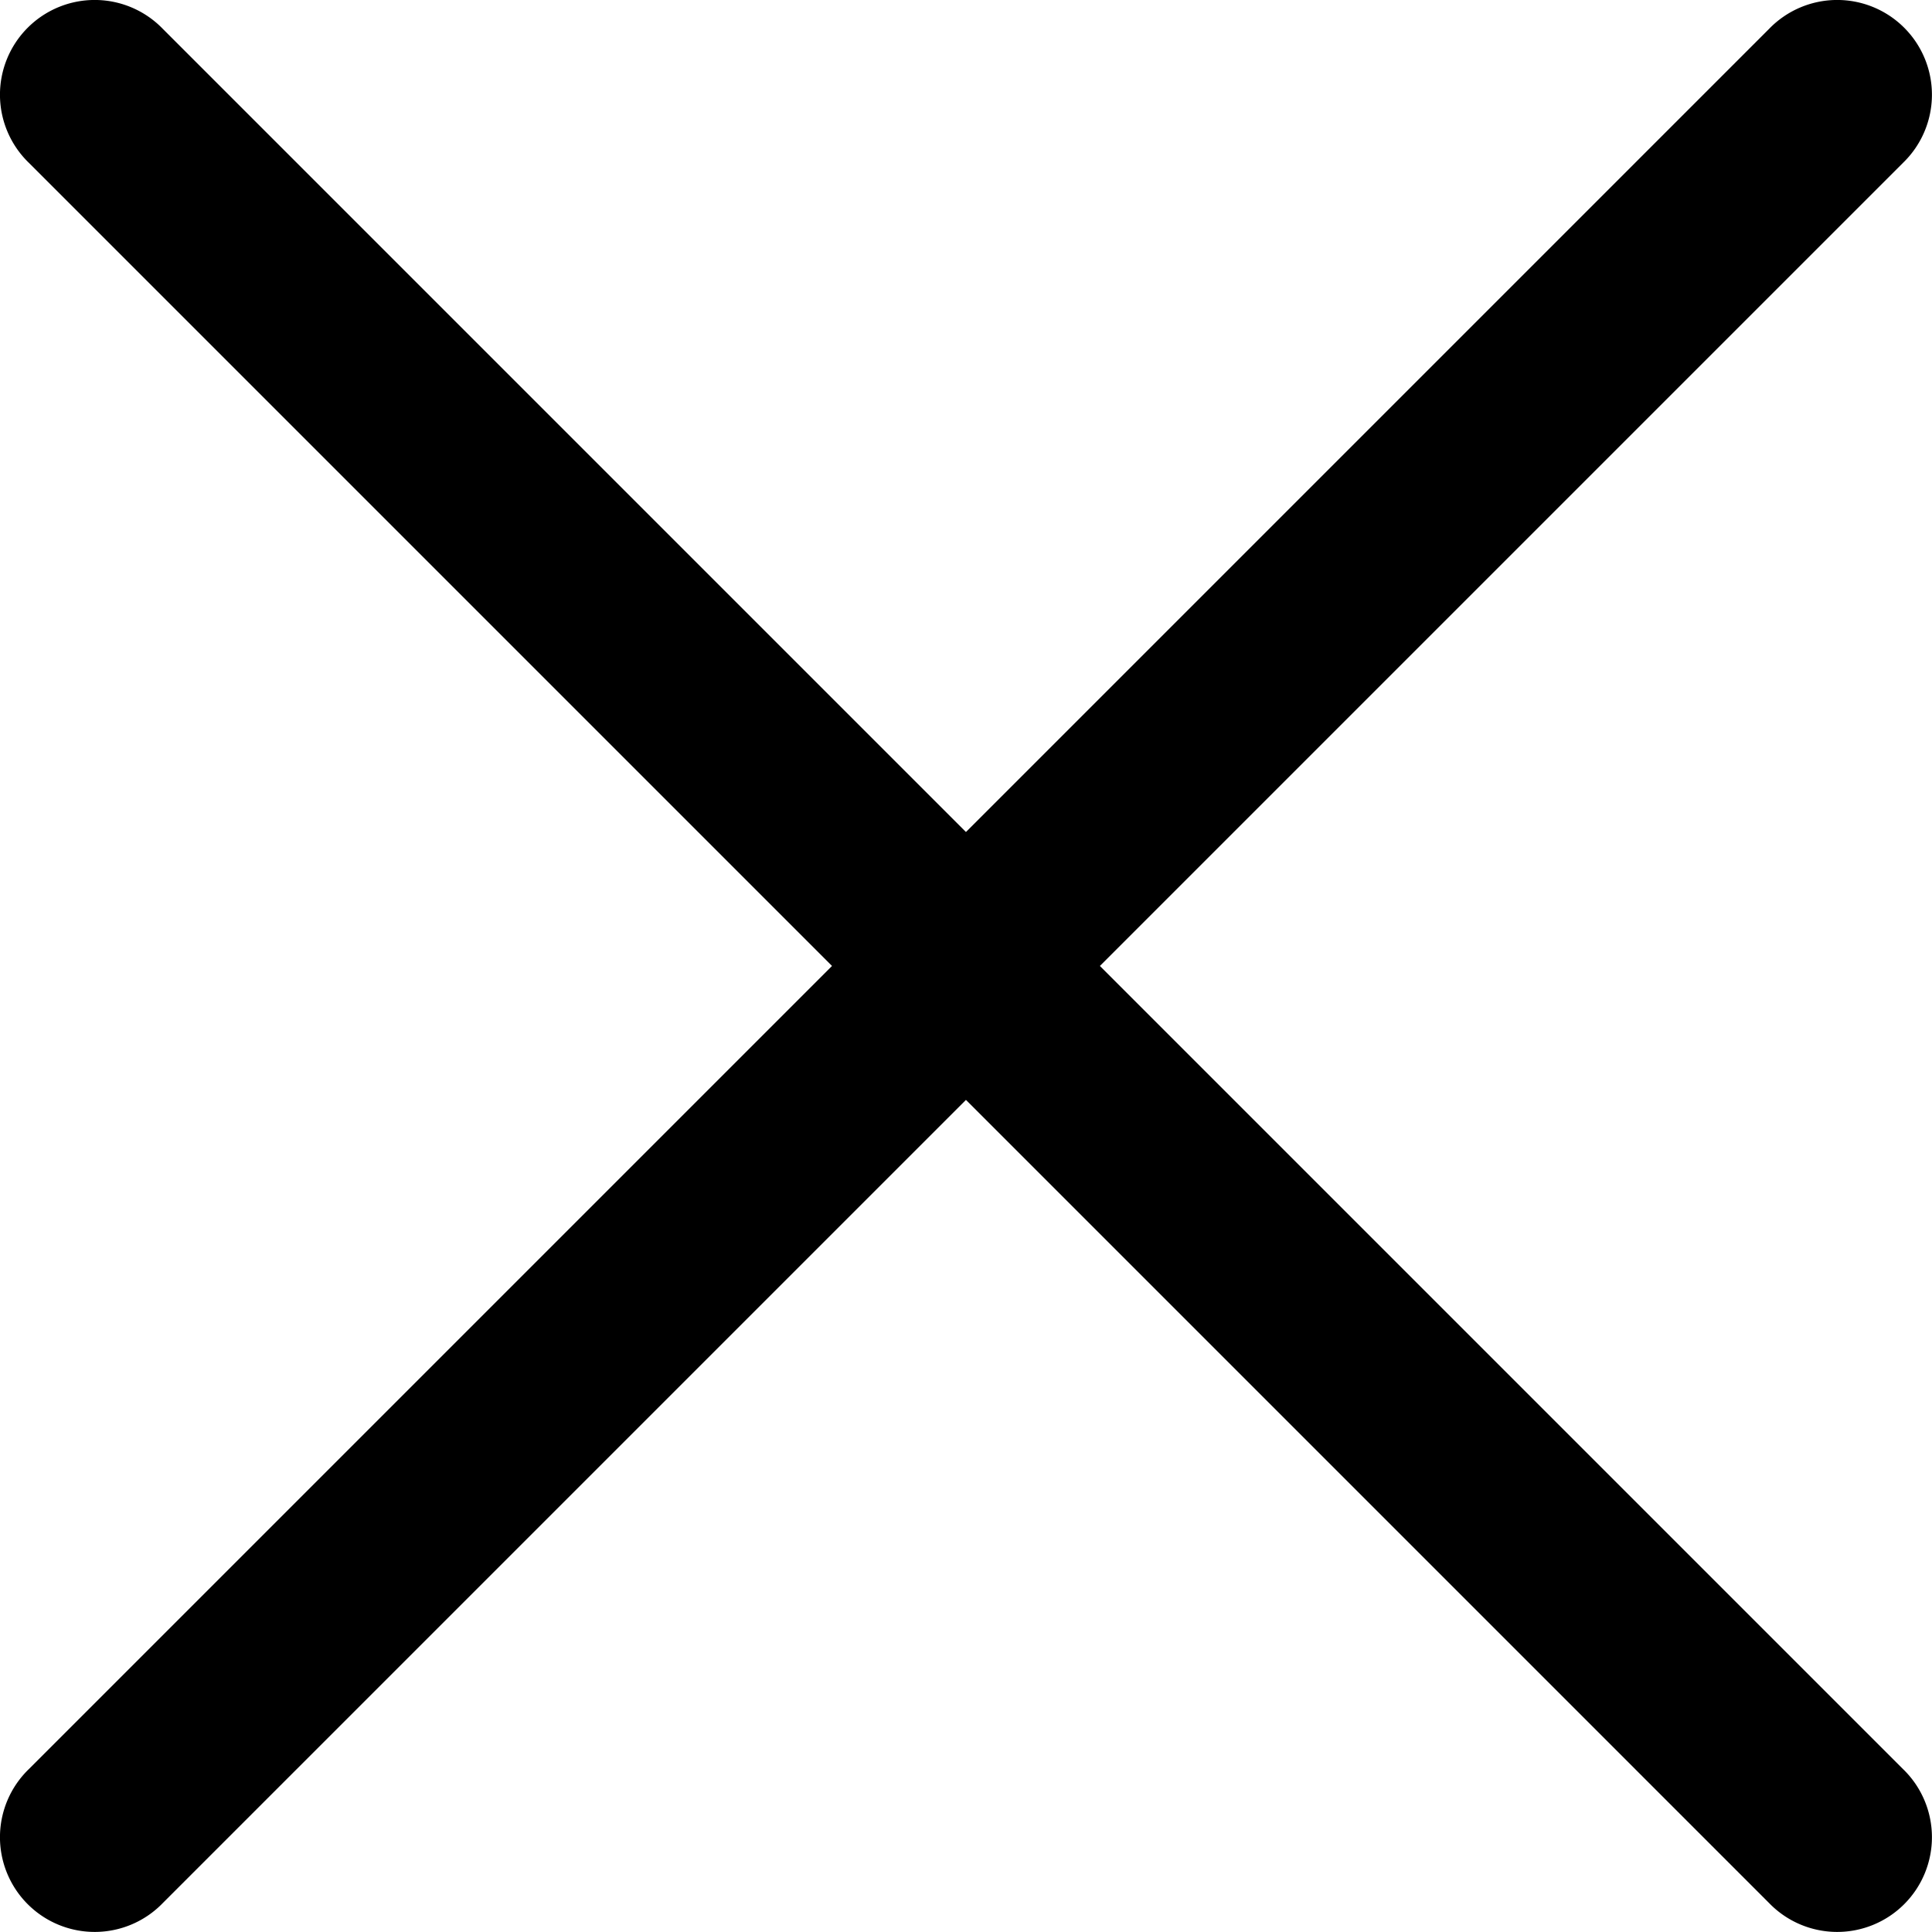 <?xml version="1.0" encoding="utf-8"?>
<svg viewBox="5.803 5.803 20.395 20.395" xmlns="http://www.w3.org/2000/svg">
  <g>
    <path d="M25.892,24.478a1,1,0,1,1-1.414,1.414L16,17.414,7.522,25.892a1,1,0,1,1-1.414-1.414L14.586,16,6.108,7.522A1,1,0,1,1,7.522,6.108L16,14.586l8.478-8.478a1,1,0,1,1,1.414,1.414L17.414,16Z"/>
  </g>
</svg>